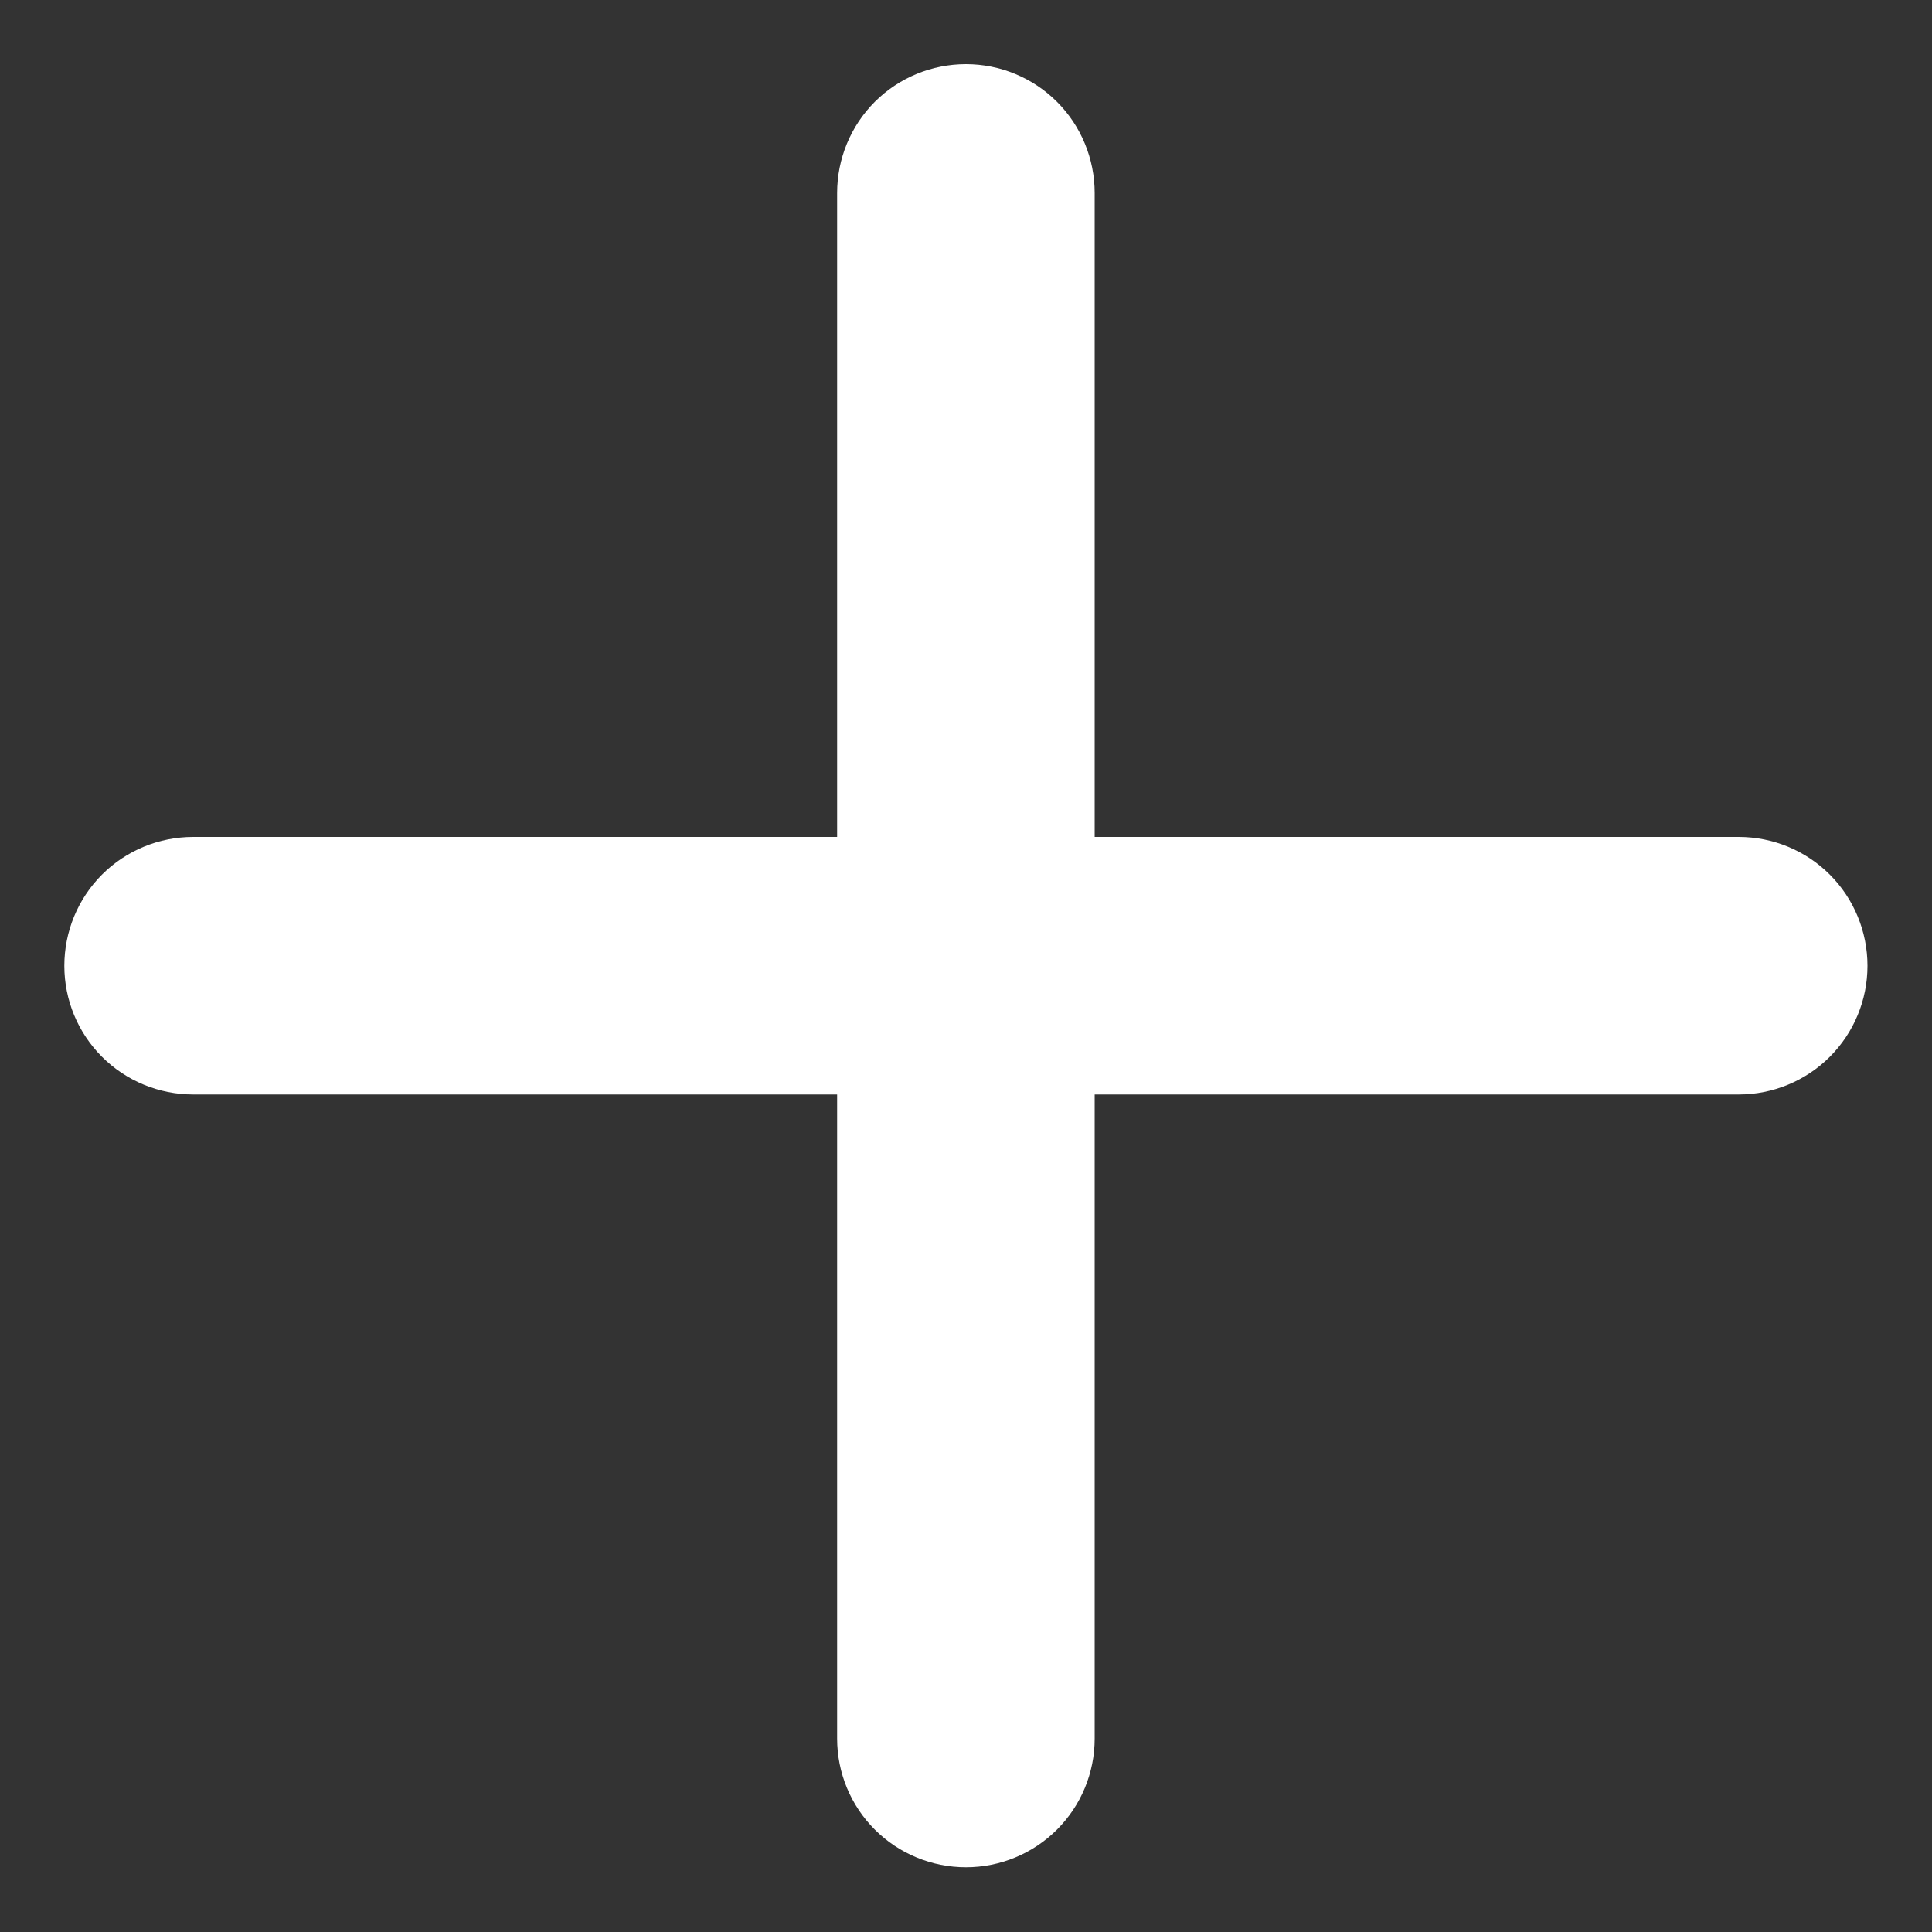 <svg width="10" height="10" viewBox="0 0 10 10" fill="none" xmlns="http://www.w3.org/2000/svg">
<rect x="0" y="0" width="10" height="10" fill="#333333" stroke="none"/>
<path d="M9 5.665H5.666V8.999C5.666 9.176 5.596 9.345 5.471 9.47C5.346 9.595 5.176 9.665 5 9.665C4.823 9.665 4.653 9.595 4.528 9.47C4.403 9.345 4.333 9.176 4.333 8.999V5.665H1C0.823 5.665 0.653 5.595 0.528 5.47C0.403 5.345 0.333 5.176 0.333 4.999C0.333 4.822 0.403 4.652 0.528 4.527C0.653 4.402 0.823 4.332 1 4.332H4.333V0.999C4.333 0.822 4.403 0.652 4.528 0.527C4.653 0.402 4.823 0.332 5 0.332C5.176 0.332 5.346 0.402 5.471 0.527C5.596 0.652 5.666 0.822 5.666 0.999V4.332H9C9.176 4.332 9.346 4.402 9.471 4.527C9.596 4.652 9.666 4.822 9.666 4.999C9.666 5.176 9.596 5.345 9.471 5.47C9.346 5.595 9.176 5.665 9 5.665Z" fill="white"/>
</svg>
